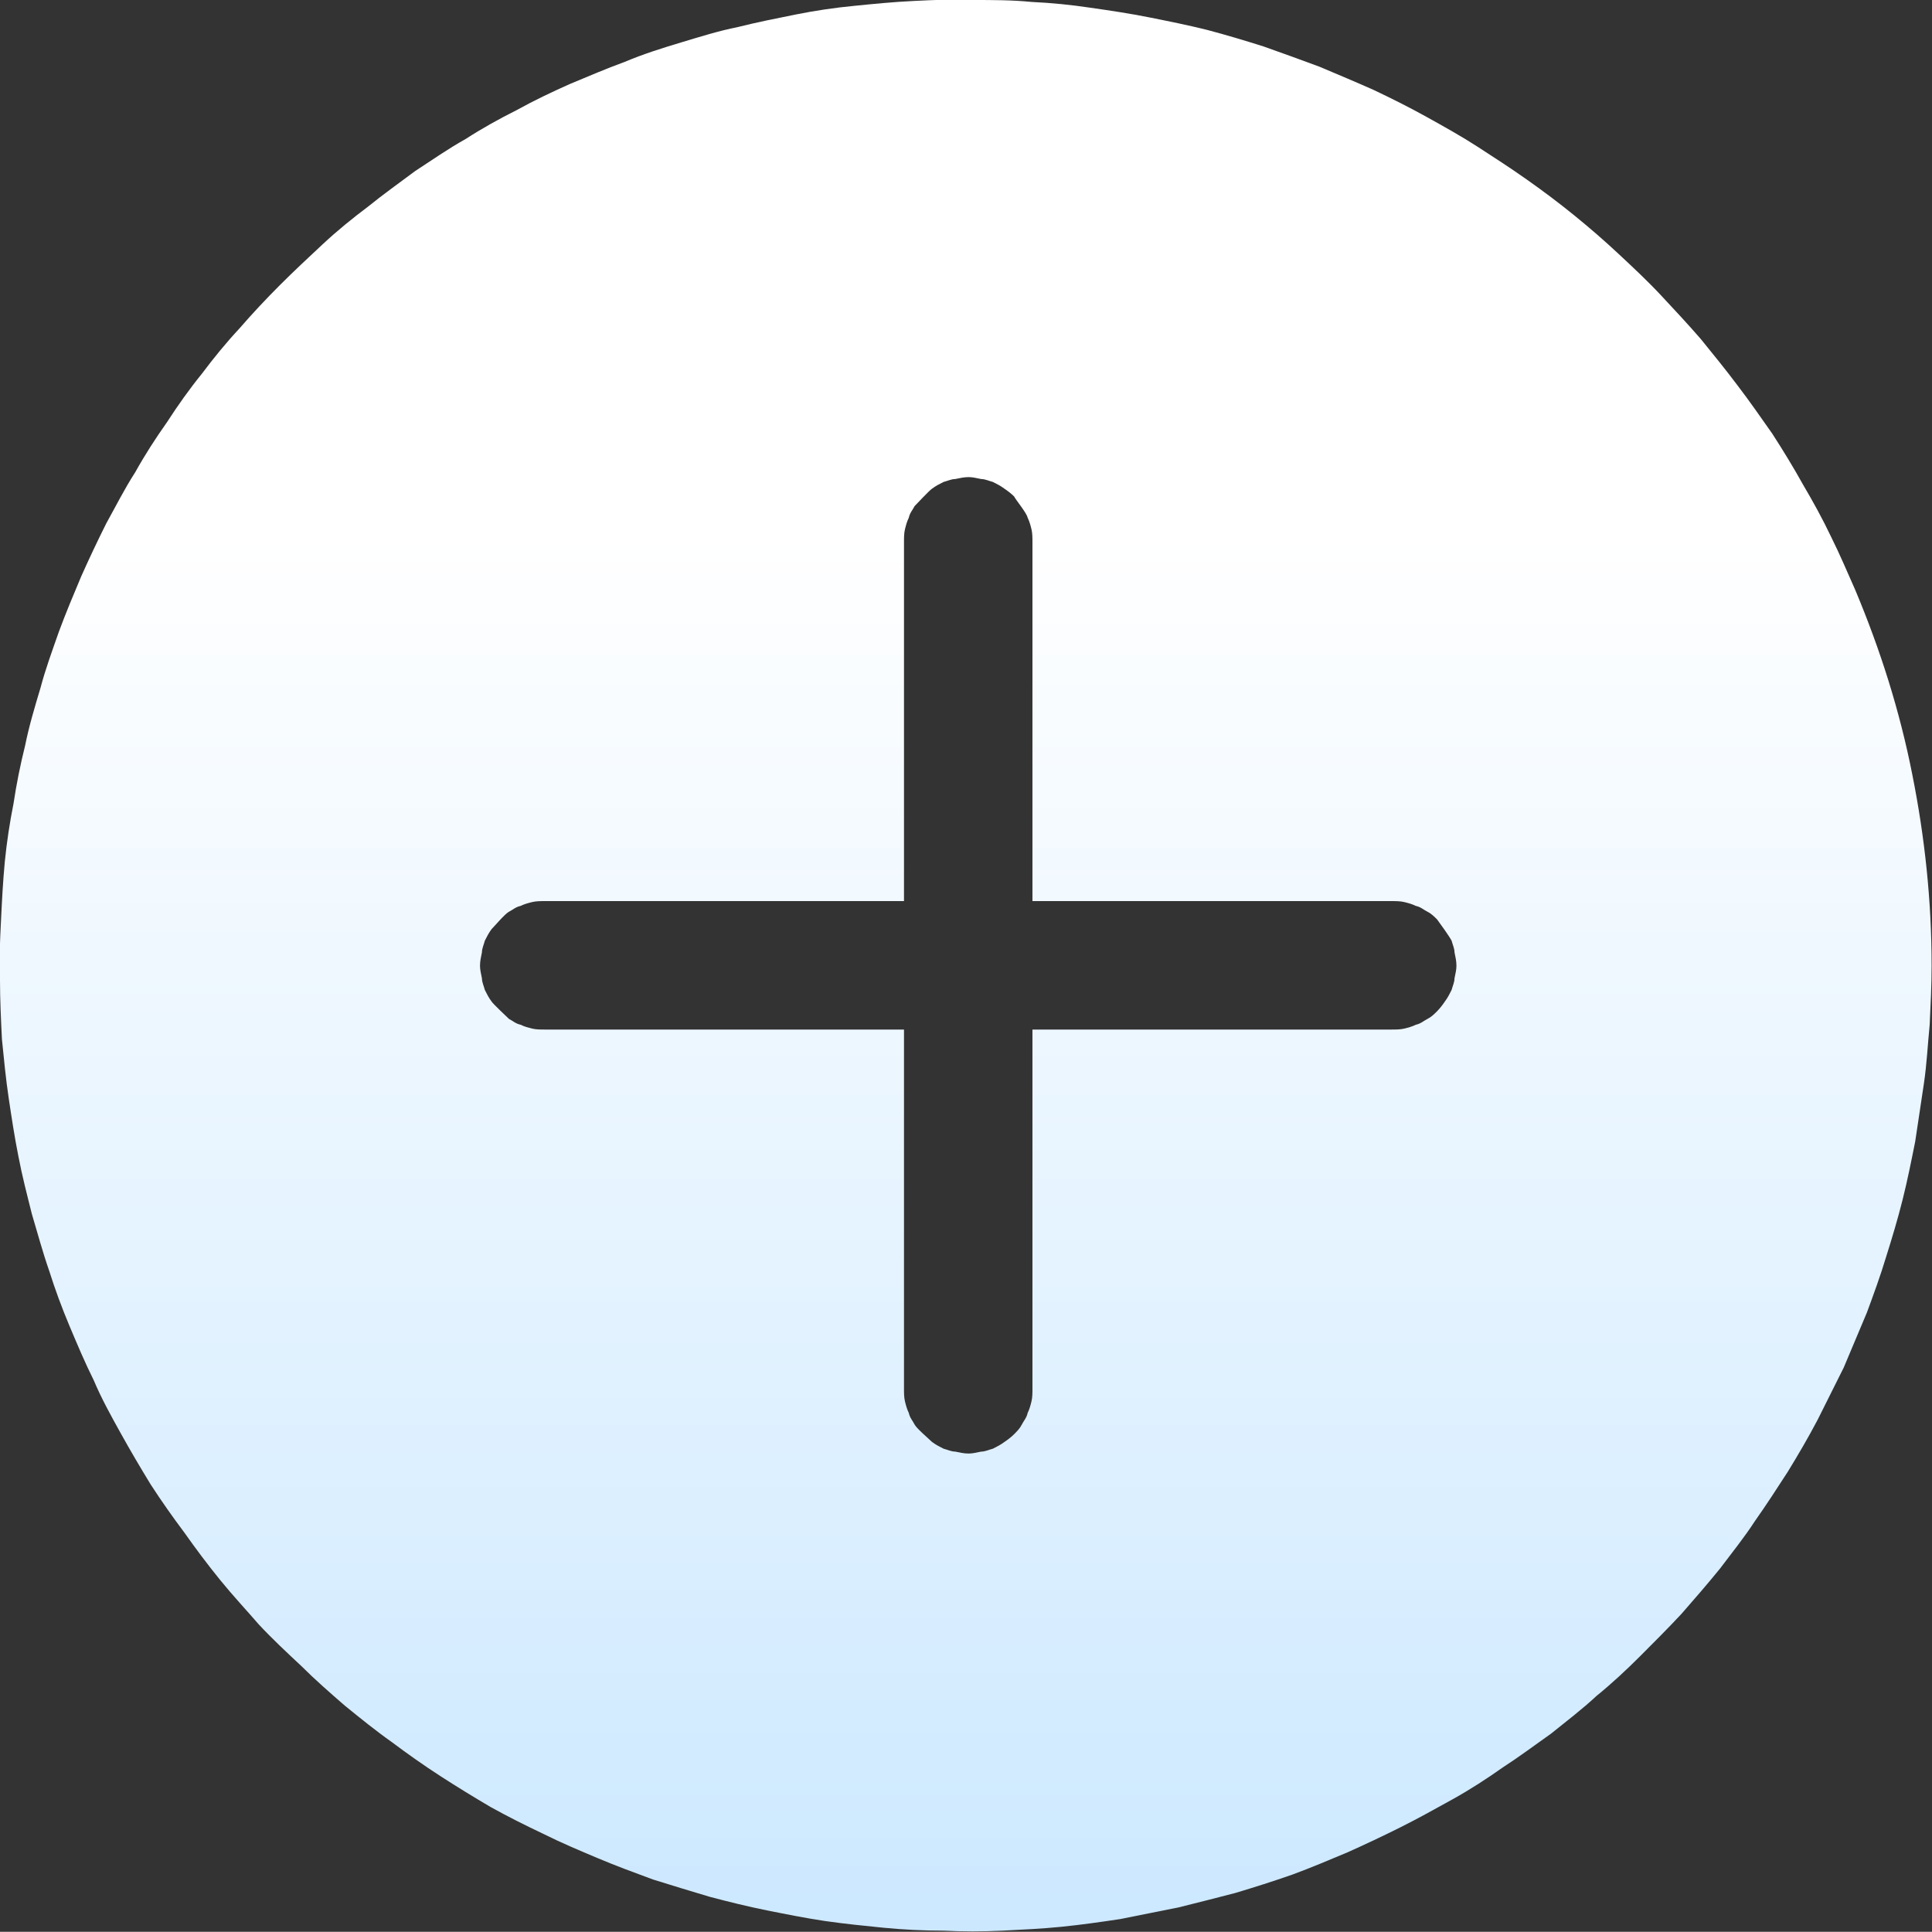 <svg width="20.004" height="20.002" viewBox="0 0 20.004 20.002" fill="none" xmlns="http://www.w3.org/2000/svg" xmlns:xlink="http://www.w3.org/1999/xlink">
	<rect x="0" y="0" width="20.004" height="20.002" fill="#333333" stroke="none"/>
	<desc>
			Created with Pixso.
	</desc>
	<defs>
		<linearGradient x1="10.004" y1="5.504" x2="10.004" y2="24.004" id="paint_linear_3_3_0" gradientUnits="userSpaceOnUse">
			<stop stop-color="#FFFFFF"/>
			<stop offset="1" stop-color="#BEE2FF"/>
		</linearGradient>
	</defs>
	<path id="path" d="M19.21 6.11C19.13 5.93 19.05 5.74 18.96 5.56C18.87 5.37 18.77 5.19 18.67 5.02C18.57 4.84 18.46 4.66 18.35 4.49C18.23 4.32 18.12 4.16 17.99 3.99C17.87 3.83 17.74 3.67 17.61 3.51C17.48 3.36 17.34 3.21 17.2 3.06C17.06 2.91 16.91 2.77 16.76 2.63C16.61 2.49 16.46 2.36 16.3 2.23C16.14 2.1 15.98 1.98 15.81 1.86C15.64 1.74 15.47 1.63 15.3 1.52C15.13 1.41 14.95 1.31 14.77 1.21C14.59 1.11 14.41 1.02 14.22 0.93C14.04 0.85 13.85 0.77 13.66 0.69C13.47 0.62 13.28 0.55 13.08 0.48C12.89 0.42 12.69 0.36 12.5 0.31C12.3 0.26 12.1 0.22 11.9 0.18C11.7 0.14 11.5 0.11 11.29 0.08C11.09 0.05 10.89 0.03 10.68 0.02C10.48 0 10.28 0 10.07 0C9.87 -0.01 9.66 0 9.46 0.01C9.25 0.02 9.05 0.04 8.85 0.06C8.64 0.08 8.44 0.11 8.24 0.15C8.04 0.19 7.84 0.23 7.64 0.28C7.44 0.32 7.25 0.38 7.05 0.44C6.85 0.5 6.66 0.56 6.47 0.64C6.28 0.71 6.09 0.79 5.9 0.87C5.72 0.95 5.53 1.04 5.35 1.14C5.17 1.23 4.99 1.33 4.82 1.44C4.64 1.54 4.47 1.66 4.3 1.77C4.14 1.89 3.97 2.01 3.81 2.14C3.65 2.26 3.49 2.39 3.34 2.53C3.19 2.67 3.04 2.81 2.9 2.95C2.75 3.1 2.61 3.25 2.48 3.4C2.34 3.55 2.21 3.71 2.09 3.87C1.96 4.03 1.84 4.2 1.73 4.37C1.61 4.54 1.5 4.71 1.4 4.89C1.29 5.06 1.2 5.24 1.1 5.42C1.01 5.6 0.92 5.79 0.84 5.97C0.76 6.16 0.68 6.35 0.61 6.54C0.54 6.74 0.47 6.93 0.42 7.12C0.36 7.32 0.3 7.52 0.26 7.72C0.21 7.92 0.17 8.12 0.14 8.32C0.1 8.52 0.07 8.72 0.05 8.92C0.03 9.13 0.02 9.33 0.01 9.54C0 9.74 -0.01 9.94 0 10.15C0 10.35 0.01 10.56 0.02 10.76C0.04 10.96 0.06 11.17 0.09 11.37C0.12 11.57 0.15 11.77 0.19 11.97C0.23 12.18 0.28 12.37 0.33 12.57C0.39 12.77 0.44 12.96 0.51 13.16C0.57 13.35 0.64 13.54 0.72 13.73C0.8 13.92 0.88 14.11 0.97 14.29C1.05 14.48 1.15 14.66 1.25 14.84C1.35 15.02 1.45 15.19 1.56 15.37C1.67 15.54 1.79 15.71 1.91 15.87C2.03 16.04 2.15 16.2 2.28 16.36C2.41 16.52 2.55 16.67 2.68 16.82C2.82 16.97 2.97 17.11 3.12 17.25C3.26 17.39 3.42 17.53 3.57 17.66C3.73 17.79 3.89 17.92 4.06 18.04C4.22 18.16 4.39 18.28 4.56 18.39C4.73 18.5 4.91 18.61 5.08 18.71C5.26 18.81 5.44 18.9 5.63 18.99C5.81 19.08 6 19.16 6.19 19.24C6.38 19.32 6.57 19.39 6.76 19.46C6.95 19.52 7.15 19.58 7.35 19.64C7.54 19.69 7.74 19.74 7.94 19.78C8.14 19.82 8.34 19.86 8.54 19.89C8.75 19.92 8.95 19.94 9.15 19.96C9.36 19.98 9.56 19.99 9.77 19.99C9.97 20 10.17 20 10.38 19.99C10.58 19.98 10.79 19.97 10.99 19.95C11.19 19.93 11.4 19.9 11.6 19.87C11.8 19.83 12 19.79 12.2 19.75C12.4 19.7 12.6 19.65 12.79 19.6C12.99 19.54 13.18 19.48 13.38 19.41C13.57 19.34 13.76 19.26 13.95 19.18C14.13 19.1 14.32 19.01 14.5 18.92C14.68 18.83 14.86 18.73 15.04 18.63C15.22 18.53 15.39 18.42 15.56 18.3C15.73 18.19 15.89 18.07 16.06 17.95C16.22 17.82 16.38 17.7 16.53 17.56C16.69 17.43 16.84 17.29 16.98 17.15C17.13 17 17.27 16.86 17.41 16.71C17.55 16.55 17.68 16.4 17.81 16.24C17.93 16.08 18.06 15.92 18.17 15.75C18.29 15.58 18.4 15.41 18.51 15.24C18.62 15.06 18.72 14.89 18.82 14.7C18.91 14.52 19 14.34 19.09 14.16C19.17 13.97 19.25 13.78 19.33 13.59C19.4 13.4 19.47 13.21 19.53 13.01C19.59 12.82 19.65 12.62 19.7 12.42C19.75 12.22 19.79 12.02 19.83 11.82C19.86 11.62 19.89 11.42 19.92 11.22C19.95 11.02 19.96 10.81 19.98 10.61C19.99 10.4 20 10.2 20 10C20 9.33 19.93 8.67 19.8 8.02C19.67 7.36 19.47 6.73 19.21 6.11ZM14.41 10.66L10.69 10.66L10.69 14.38C10.69 14.42 10.69 14.47 10.68 14.51C10.67 14.55 10.66 14.59 10.64 14.63C10.63 14.68 10.6 14.71 10.58 14.75C10.56 14.79 10.53 14.82 10.5 14.85C10.47 14.88 10.43 14.91 10.4 14.93C10.36 14.96 10.32 14.98 10.28 15C10.24 15.01 10.2 15.03 10.16 15.03C10.11 15.04 10.07 15.05 10.03 15.05C9.98 15.05 9.94 15.04 9.89 15.03C9.85 15.03 9.81 15.01 9.77 15C9.73 14.98 9.69 14.96 9.65 14.93C9.62 14.9 9.49 14.79 9.47 14.75C9.45 14.71 9.42 14.68 9.41 14.63C9.39 14.59 9.38 14.55 9.37 14.51C9.36 14.47 9.36 14.42 9.36 14.38L9.36 10.66L5.64 10.66C5.6 10.66 5.55 10.66 5.51 10.65C5.47 10.64 5.43 10.63 5.39 10.61C5.34 10.6 5.31 10.57 5.27 10.55C5.24 10.52 5.11 10.4 5.09 10.37C5.06 10.33 5.04 10.29 5.02 10.25C5.01 10.21 4.99 10.17 4.99 10.13C4.98 10.08 4.97 10.04 4.97 10C4.97 9.95 4.98 9.91 4.99 9.86C4.99 9.82 5.01 9.78 5.02 9.74C5.04 9.7 5.06 9.66 5.09 9.62C5.12 9.59 5.23 9.46 5.27 9.44C5.31 9.42 5.34 9.39 5.39 9.38C5.43 9.36 5.47 9.35 5.51 9.34C5.55 9.33 5.6 9.33 5.64 9.33L9.36 9.33L9.36 5.61C9.36 5.57 9.36 5.52 9.37 5.48C9.38 5.44 9.39 5.4 9.41 5.36C9.42 5.31 9.45 5.28 9.47 5.24C9.5 5.21 9.62 5.08 9.65 5.06C9.69 5.03 9.73 5.01 9.77 4.99C9.81 4.98 9.85 4.96 9.89 4.96C9.94 4.95 9.98 4.94 10.03 4.94C10.07 4.94 10.11 4.95 10.16 4.96C10.2 4.96 10.24 4.98 10.28 4.99C10.32 5.01 10.36 5.03 10.4 5.06C10.43 5.08 10.47 5.11 10.5 5.14C10.52 5.18 10.63 5.31 10.64 5.36C10.66 5.4 10.67 5.44 10.68 5.48C10.69 5.52 10.69 5.57 10.69 5.61L10.69 9.33L14.41 9.33C14.45 9.33 14.5 9.33 14.54 9.34C14.58 9.35 14.62 9.36 14.66 9.38C14.71 9.39 14.74 9.42 14.78 9.44C14.82 9.46 14.85 9.49 14.88 9.52C14.91 9.56 15.01 9.7 15.03 9.74C15.04 9.78 15.06 9.82 15.06 9.86C15.07 9.91 15.08 9.95 15.08 10C15.08 10.04 15.07 10.08 15.06 10.13C15.06 10.17 15.04 10.21 15.03 10.25C15.01 10.29 14.99 10.33 14.96 10.37C14.94 10.4 14.91 10.44 14.88 10.47C14.85 10.5 14.82 10.53 14.78 10.55C14.74 10.57 14.71 10.6 14.66 10.61C14.62 10.63 14.58 10.64 14.54 10.65C14.5 10.66 14.45 10.66 14.41 10.66Z" fill="url(#paint_linear_3_3_0)" fill-opacity="1" fill-rule="nonzero"/>
</svg>
